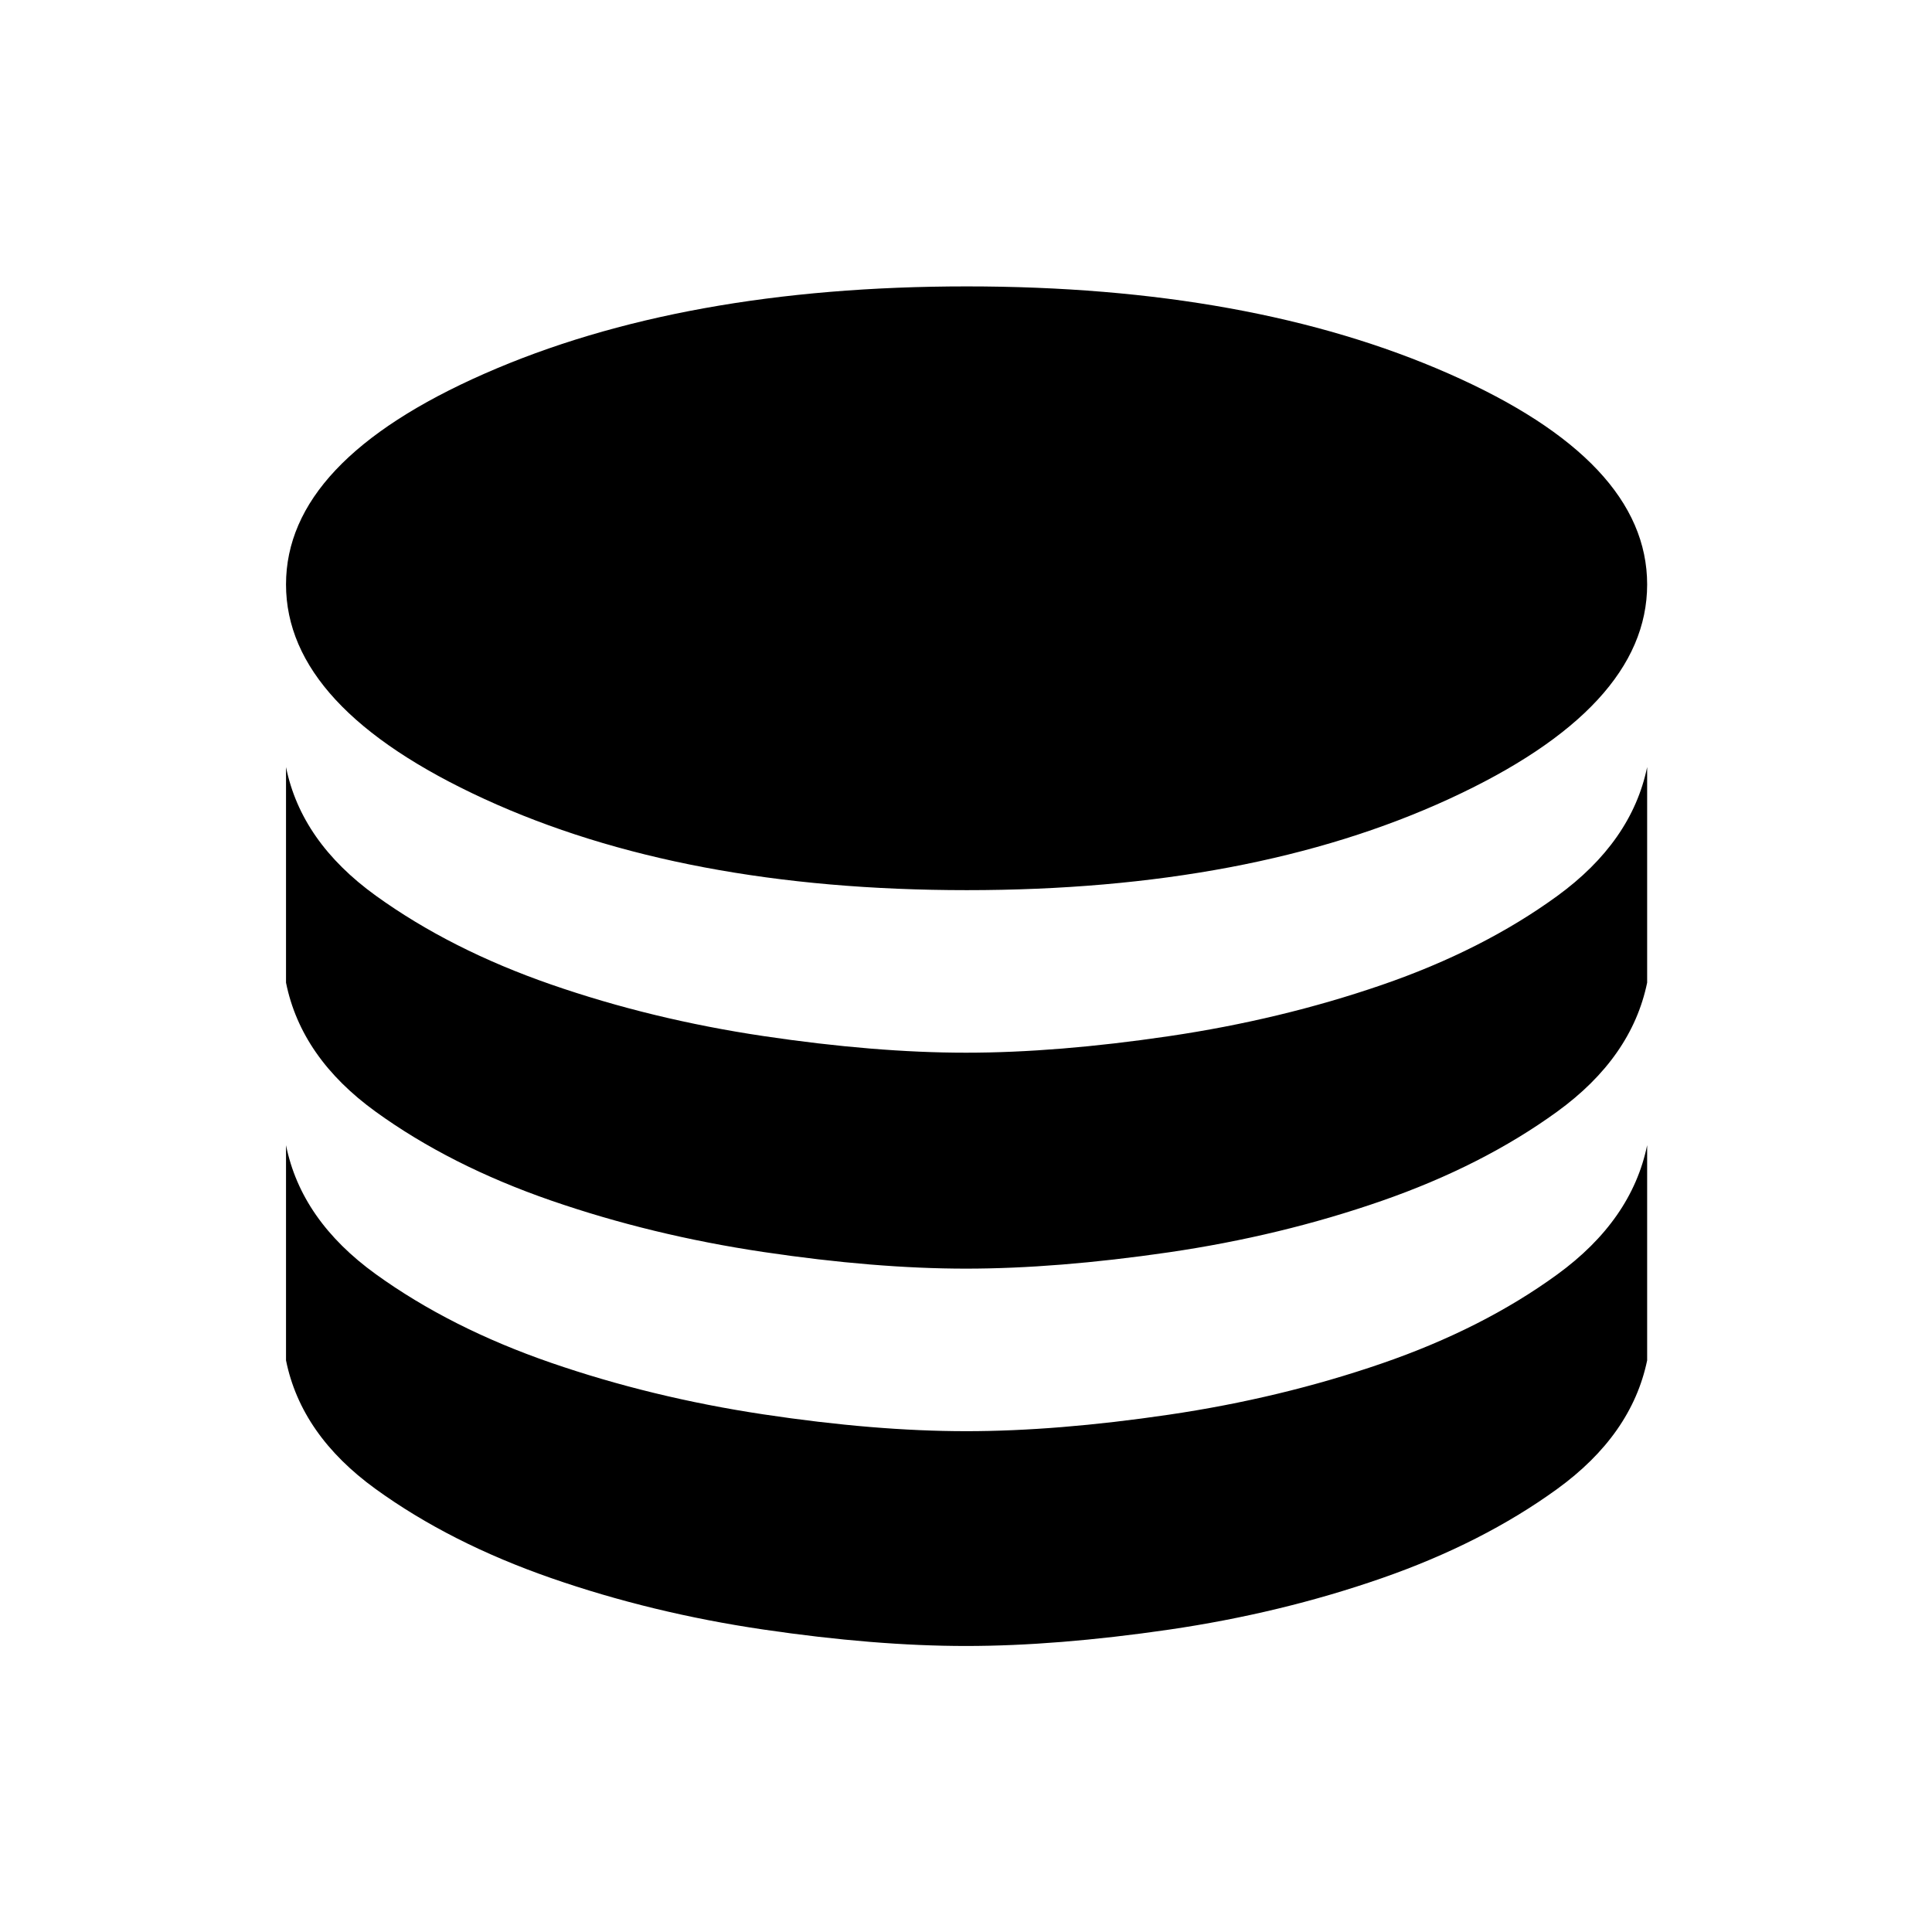 <svg xmlns="http://www.w3.org/2000/svg" height="24" viewBox="0 -960 960 960" width="24"><path d="M480.41-517.69q141.09 0 239.57-45.29 98.48-45.29 98.48-106.61 0-61.33-98.51-104.71-98.51-43.39-239.59-43.39-141.09 0-239.67 43.39-98.57 43.38-98.57 104.71 0 61.32 98.6 106.61 98.61 45.29 239.69 45.29Zm-.41 80.77q45.15 0 100.75-8.2 55.6-8.19 105.77-25.44 50.17-17.25 87.21-44.19 37.04-26.95 44.73-64.1v107.12q-7.69 37.27-44.81 64.17-37.12 26.9-87.19 44.3-50.08 17.41-105.69 25.53-55.62 8.11-100.77 8.11t-100.65-8.27q-55.5-8.27-105.58-25.59-50.08-17.33-87.11-44.13-37.04-26.8-44.54-64.12v-107.12q7.5 37.12 44.62 63.91t87.09 44.13q49.98 17.35 105.5 25.62T480-436.92Zm0 188.07q45.15 0 100.75-8.19t105.77-25.44q50.17-17.25 87.21-44.2 37.04-26.94 44.73-64.28v106.92q-7.69 37.08-44.81 63.98-37.12 26.89-87.19 44.3-50.08 17.41-105.69 25.53-55.62 8.11-100.77 8.11t-100.65-8.17q-55.5-8.17-105.58-25.6-50.08-17.42-87.11-44.22-37.04-26.8-44.54-63.93v-106.92q7.5 37.31 44.62 64.1 37.12 26.79 87.09 44.03 49.98 17.25 105.5 25.62 55.52 8.36 100.67 8.36Z"/></svg>